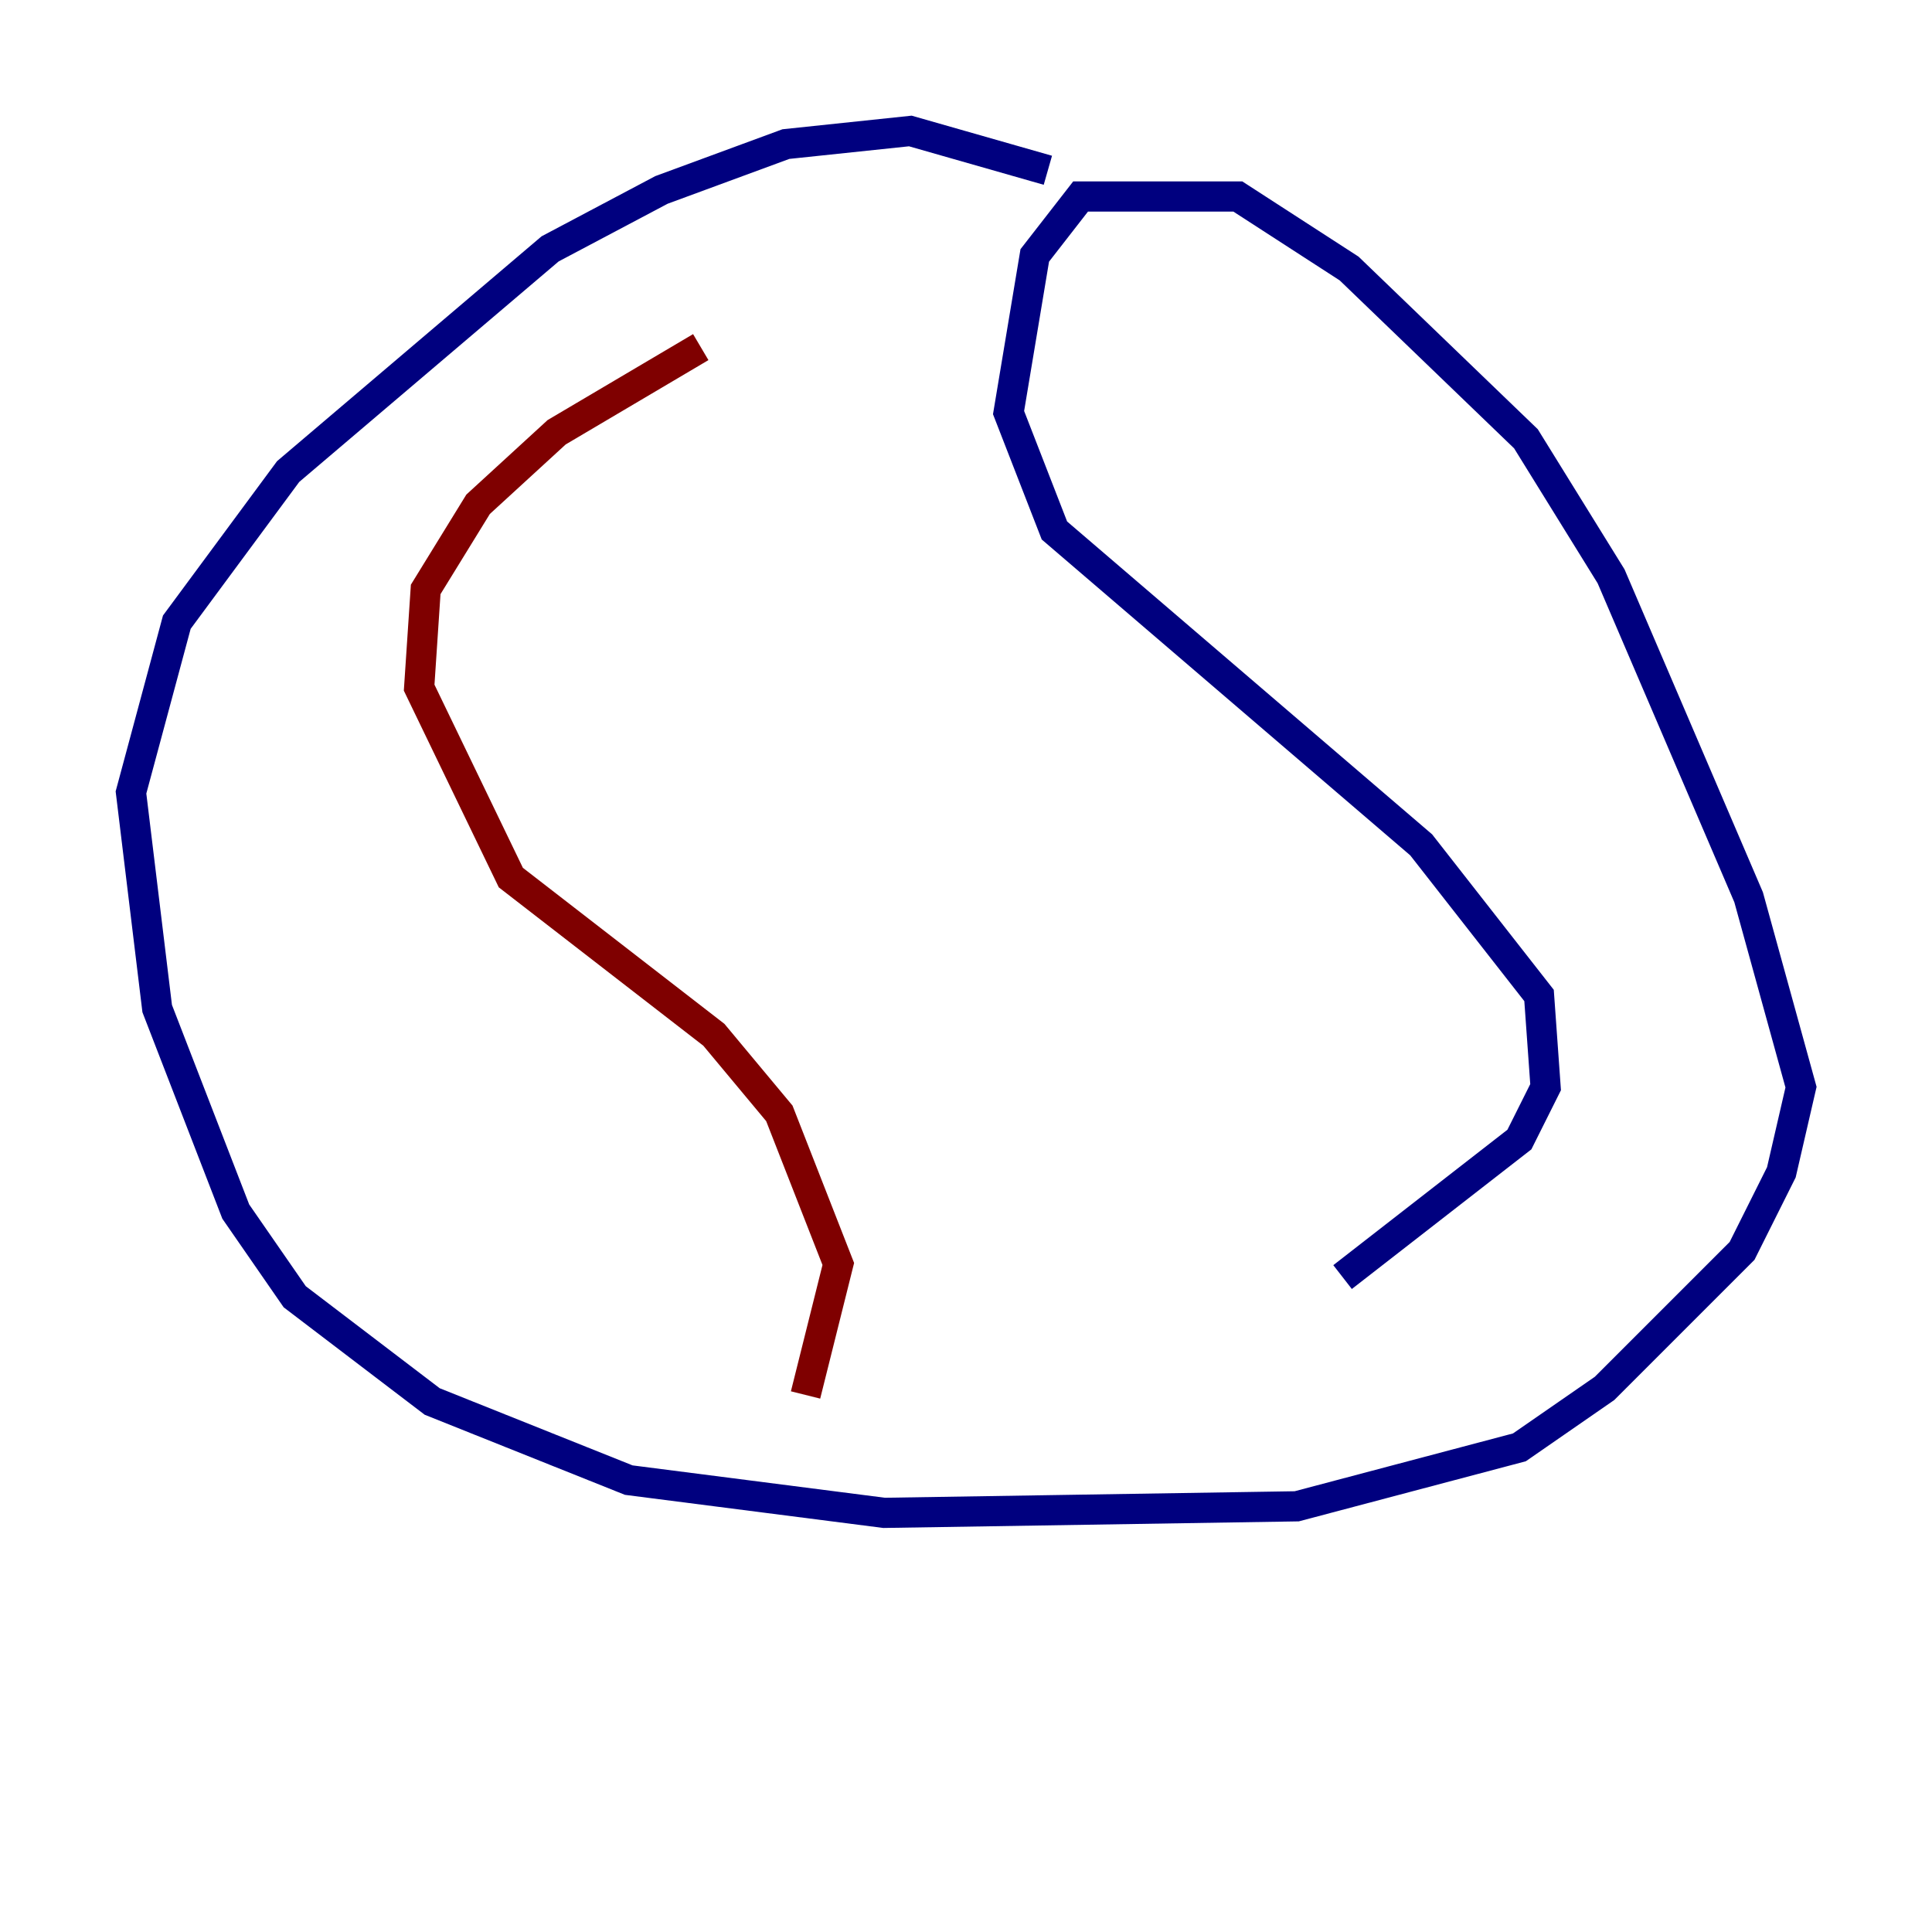 <?xml version="1.0" encoding="utf-8" ?>
<svg baseProfile="tiny" height="128" version="1.2" viewBox="0,0,128,128" width="128" xmlns="http://www.w3.org/2000/svg" xmlns:ev="http://www.w3.org/2001/xml-events" xmlns:xlink="http://www.w3.org/1999/xlink"><defs /><polyline fill="none" points="69.424,11.281 60.312,8.678 52.068,9.546 43.824,12.583 36.447,16.488 19.091,31.241 11.715,41.22 8.678,52.502 10.414,66.82 15.62,80.271 19.525,85.912 28.637,92.854 41.654,98.061 58.576,100.231 85.912,99.797 100.664,95.891 106.305,91.986 115.417,82.875 118.02,77.668 119.322,72.027 115.851,59.444 106.739,38.183 101.098,29.071 89.383,17.79 82.007,13.017 71.593,13.017 68.556,16.922 66.82,27.336 69.858,35.146 94.156,55.973 101.966,65.953 102.4,72.027 100.664,75.498 88.949,84.61" stroke="#00007f" stroke-width="2" /><polyline fill="none" points="46.427,22.997 36.881,28.637 31.675,33.41 28.203,39.051 27.77,45.559 33.844,58.142 47.295,68.556 51.634,73.763 55.539,83.742 53.37,92.42" stroke="#7f0000" stroke-width="2" /></svg>
